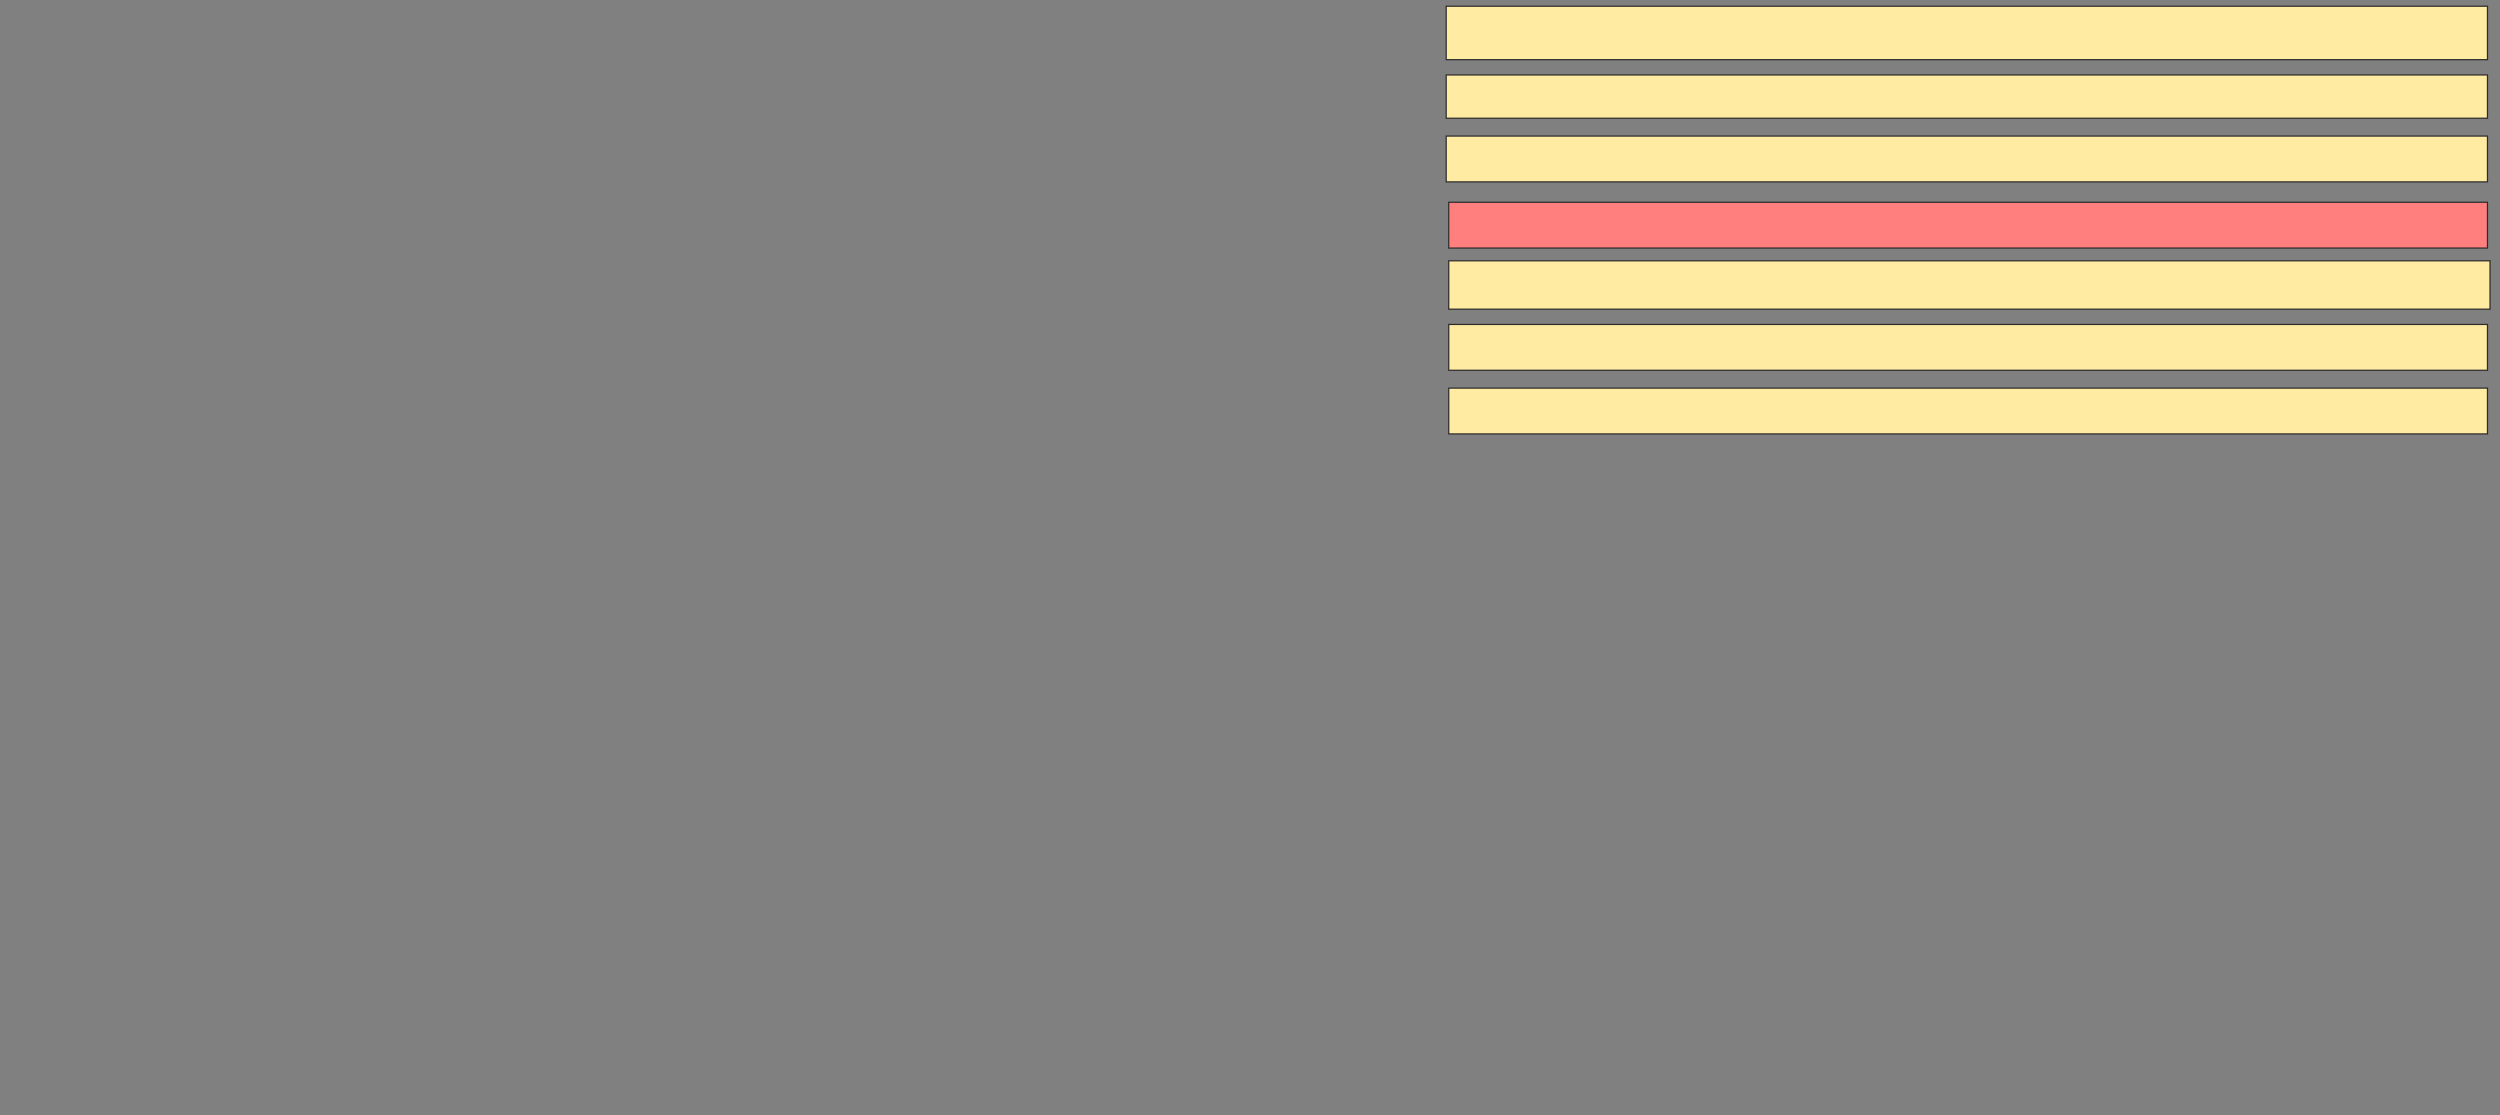 <svg xmlns="http://www.w3.org/2000/svg" width="2004" height="894">
 <rect width="100%" height="100%" fill="#808080" stroke="none"/>
 <!-- Created with Image Occlusion Enhanced -->
 <g>
  <title>Labels</title>
 </g>
 <g>
  <title>Masks</title>
  <rect id="1a8955a4c2124f679268434324a4b879-ao-1" height="42.857" width="834.694" y="4.98" x="1159.265" stroke="#2D2D2D" fill="#FFEBA2"/>
  <rect id="1a8955a4c2124f679268434324a4b879-ao-2" height="36.735" width="834.694" y="109.061" x="1159.265" stroke="#2D2D2D" fill="#FFEBA2"/>
  <rect id="1a8955a4c2124f679268434324a4b879-ao-3" height="36.735" width="832.653" y="311.102" x="1161.306" stroke="#2D2D2D" fill="#FFEBA2"/>
  <rect id="1a8955a4c2124f679268434324a4b879-ao-4" height="36.735" width="832.653" y="260.082" x="1161.306" stroke="#2D2D2D" fill="#FFEBA2"/>
  <rect id="1a8955a4c2124f679268434324a4b879-ao-5" height="36.735" width="832.653" y="162.122" x="1161.306" stroke="#2D2D2D" fill="#FF7E7E" class="qshape"/>
  <rect id="1a8955a4c2124f679268434324a4b879-ao-6" height="34.694" width="834.694" y="60.082" x="1159.265" stroke="#2D2D2D" fill="#FFEBA2"/>
  <rect id="1a8955a4c2124f679268434324a4b879-ao-7" height="38.776" width="834.694" y="209.061" x="1161.306" stroke="#2D2D2D" fill="#FFEBA2"/>
 </g>
</svg>